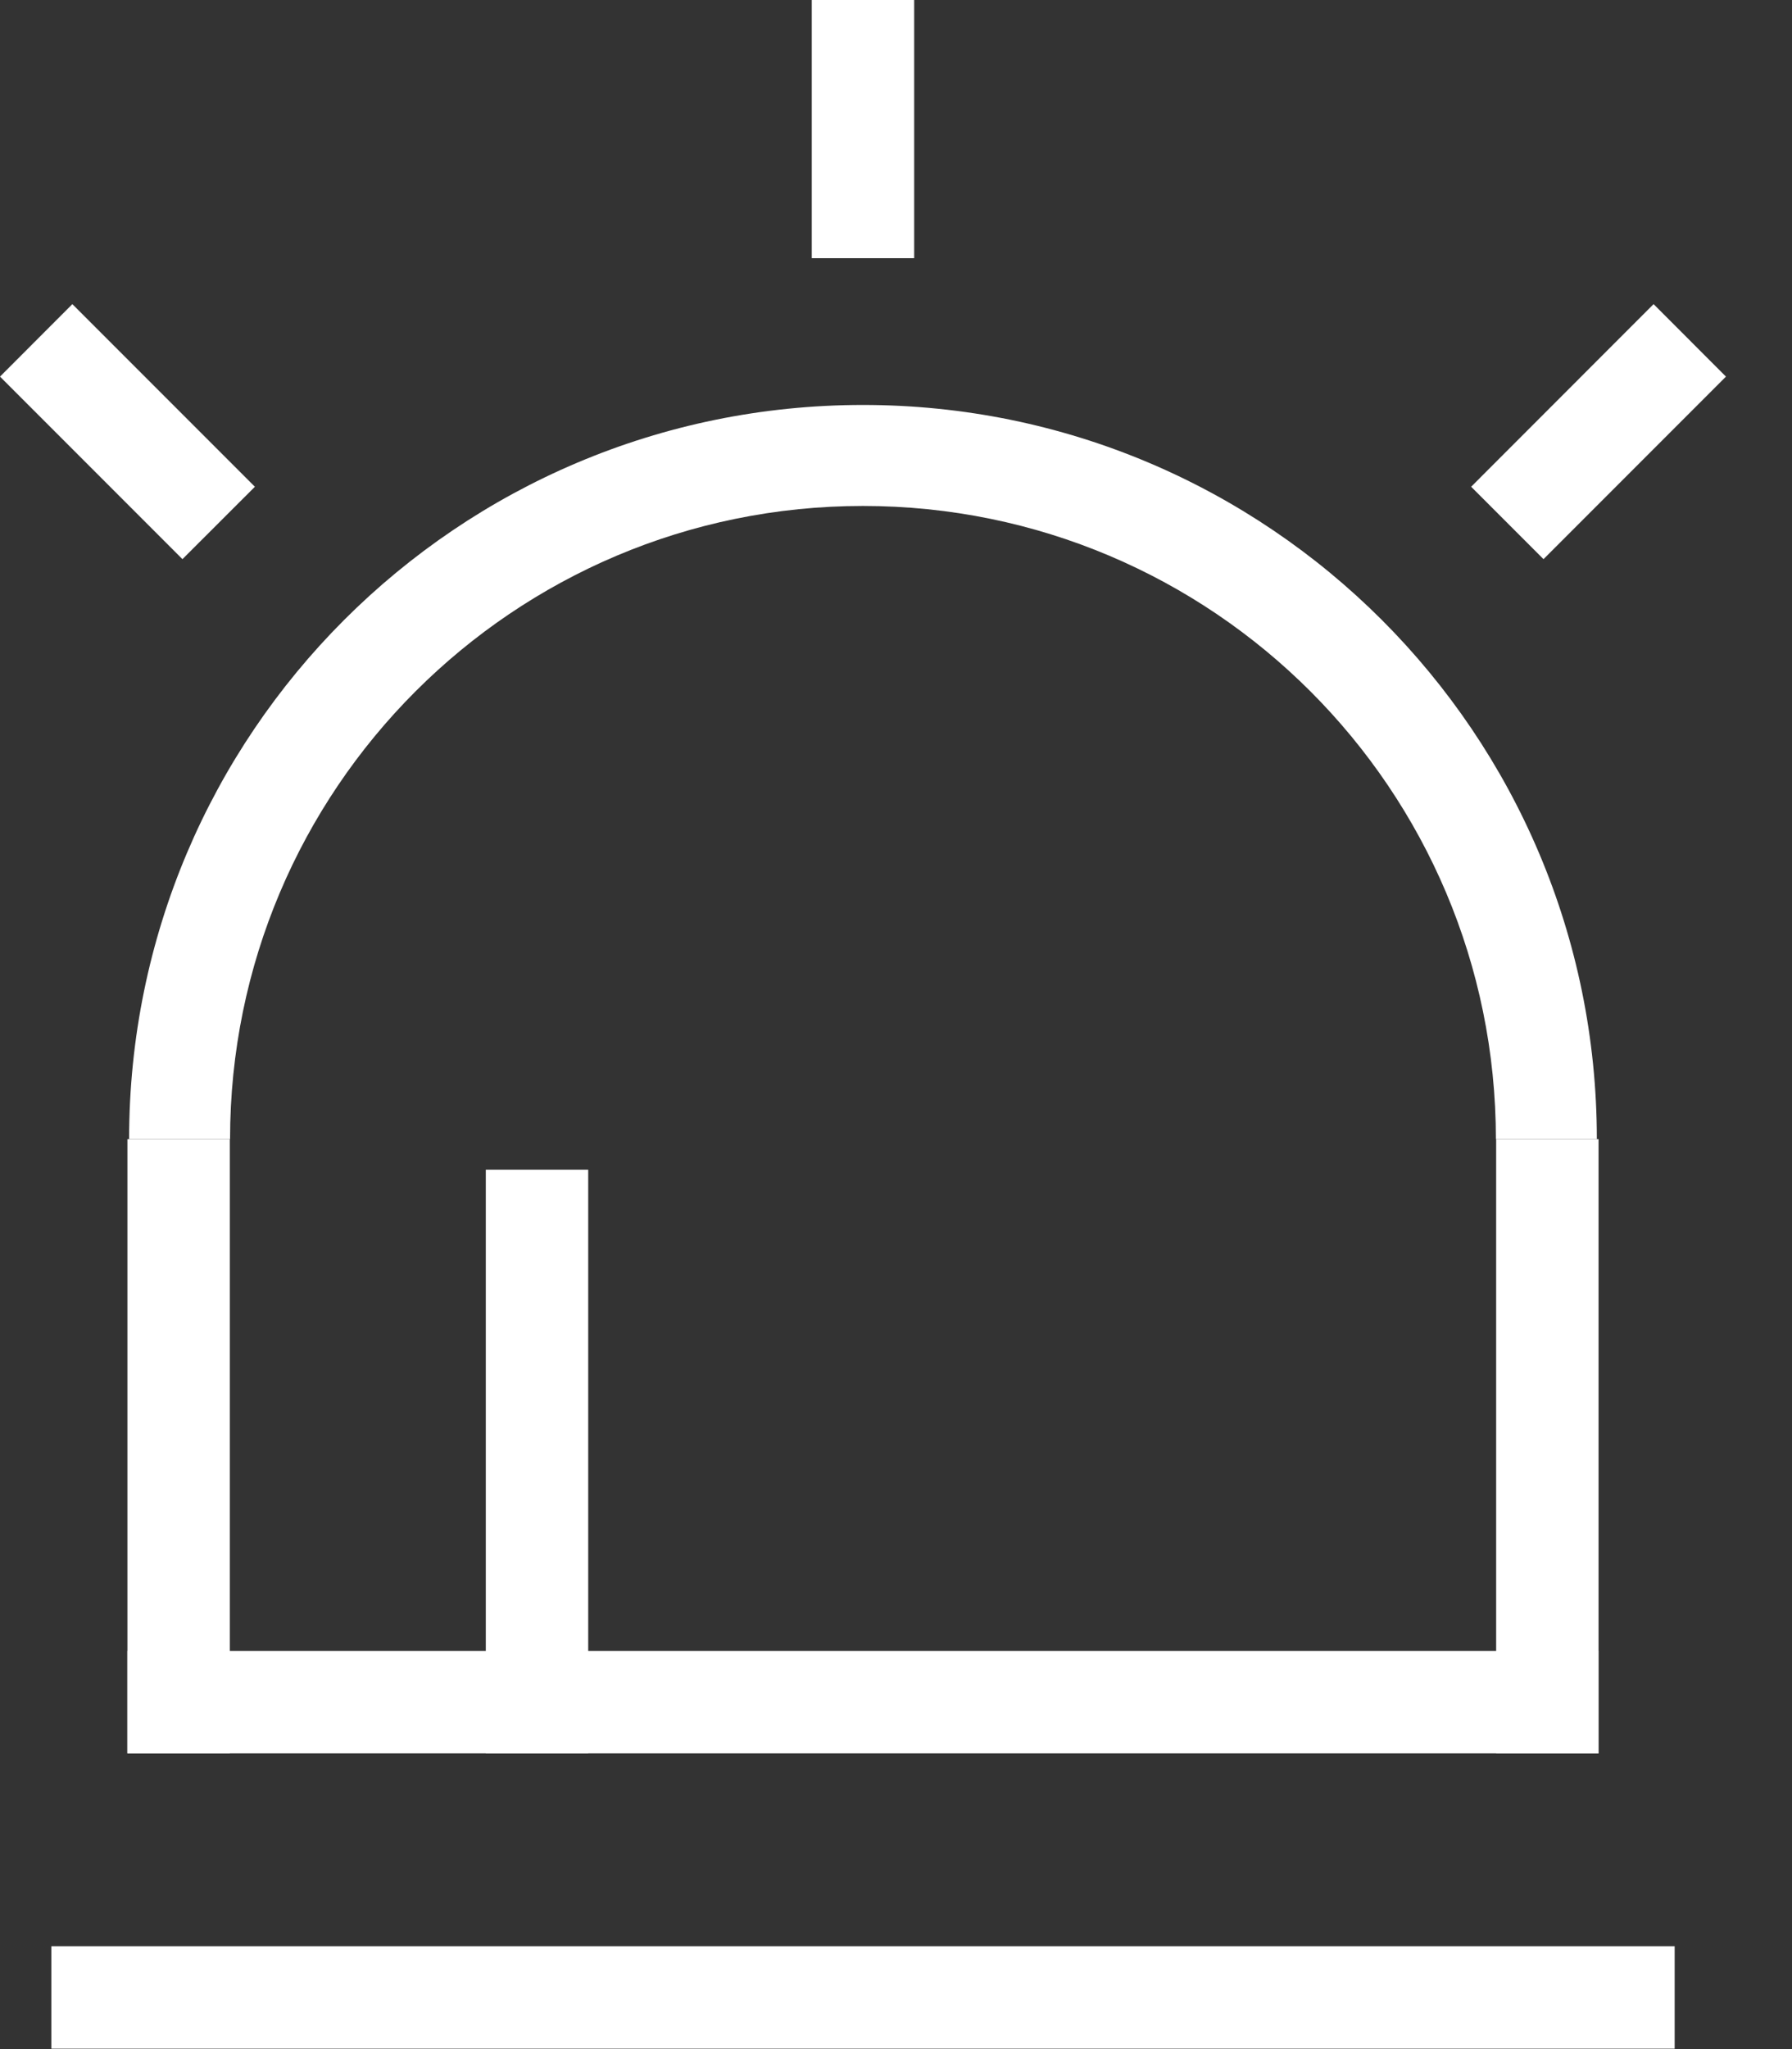 <?xml version="1.0" encoding="UTF-8"?>
<svg width="21px" height="24px" viewBox="0 0 21 24" version="1.1" xmlns="http://www.w3.org/2000/svg" xmlns:xlink="http://www.w3.org/1999/xlink">
    <rect x="0" y="0" width="21" height="24" fill="#333333" stroke="none"/>
    <!-- Generator: Sketch 49 (51002) - http://www.bohemiancoding.com/sketch -->
    <title>Slice 1</title>
    <desc>Created with Sketch.</desc>
    <defs></defs>
    <g id="Page-1" stroke="none" stroke-width="1" fill="none" fill-rule="evenodd">
        <g id="icon" fill="#ffffff">
            <polygon id="Fill-1" points="0.602 23.995 19.625 23.995 19.625 22.795 0.602 22.795"></polygon>
            <polygon id="Fill-2" points="1.493 20.536 18.733 20.536 18.733 19.336 1.493 19.336"></polygon>
            <polygon id="Fill-3" points="17.533 20.536 18.733 20.536 18.733 13.343 17.533 13.343"></polygon>
            <polygon id="Fill-4" points="1.493 20.536 2.693 20.536 2.693 13.343 1.493 13.343"></polygon>
            <polygon id="Fill-5" points="5.693 20.536 6.893 20.536 6.893 13.7 5.693 13.7"></polygon>
            <polygon id="Fill-6" points="9.513 3.024 10.713 3.024 10.713 -8e-05 9.513 -8e-05"></polygon>
            <polygon id="Fill-7" points="0 4.411 2.138 6.549 2.987 5.701 0.848 3.562"></polygon>
            <polygon id="Fill-8" points="17.24 5.701 18.088 6.549 20.226 4.411 19.378 3.562"></polygon>
            <path d="M10.113,5.926 C14.209,5.926 17.53,9.247 17.53,13.343 L18.713,13.343 C18.713,8.593 14.863,4.743 10.113,4.743 C5.364,4.743 1.513,8.593 1.513,13.343 L2.696,13.343 C2.696,9.247 6.017,5.926 10.113,5.926" id="Fill-9"></path>
        </g>
    </g>
</svg>
